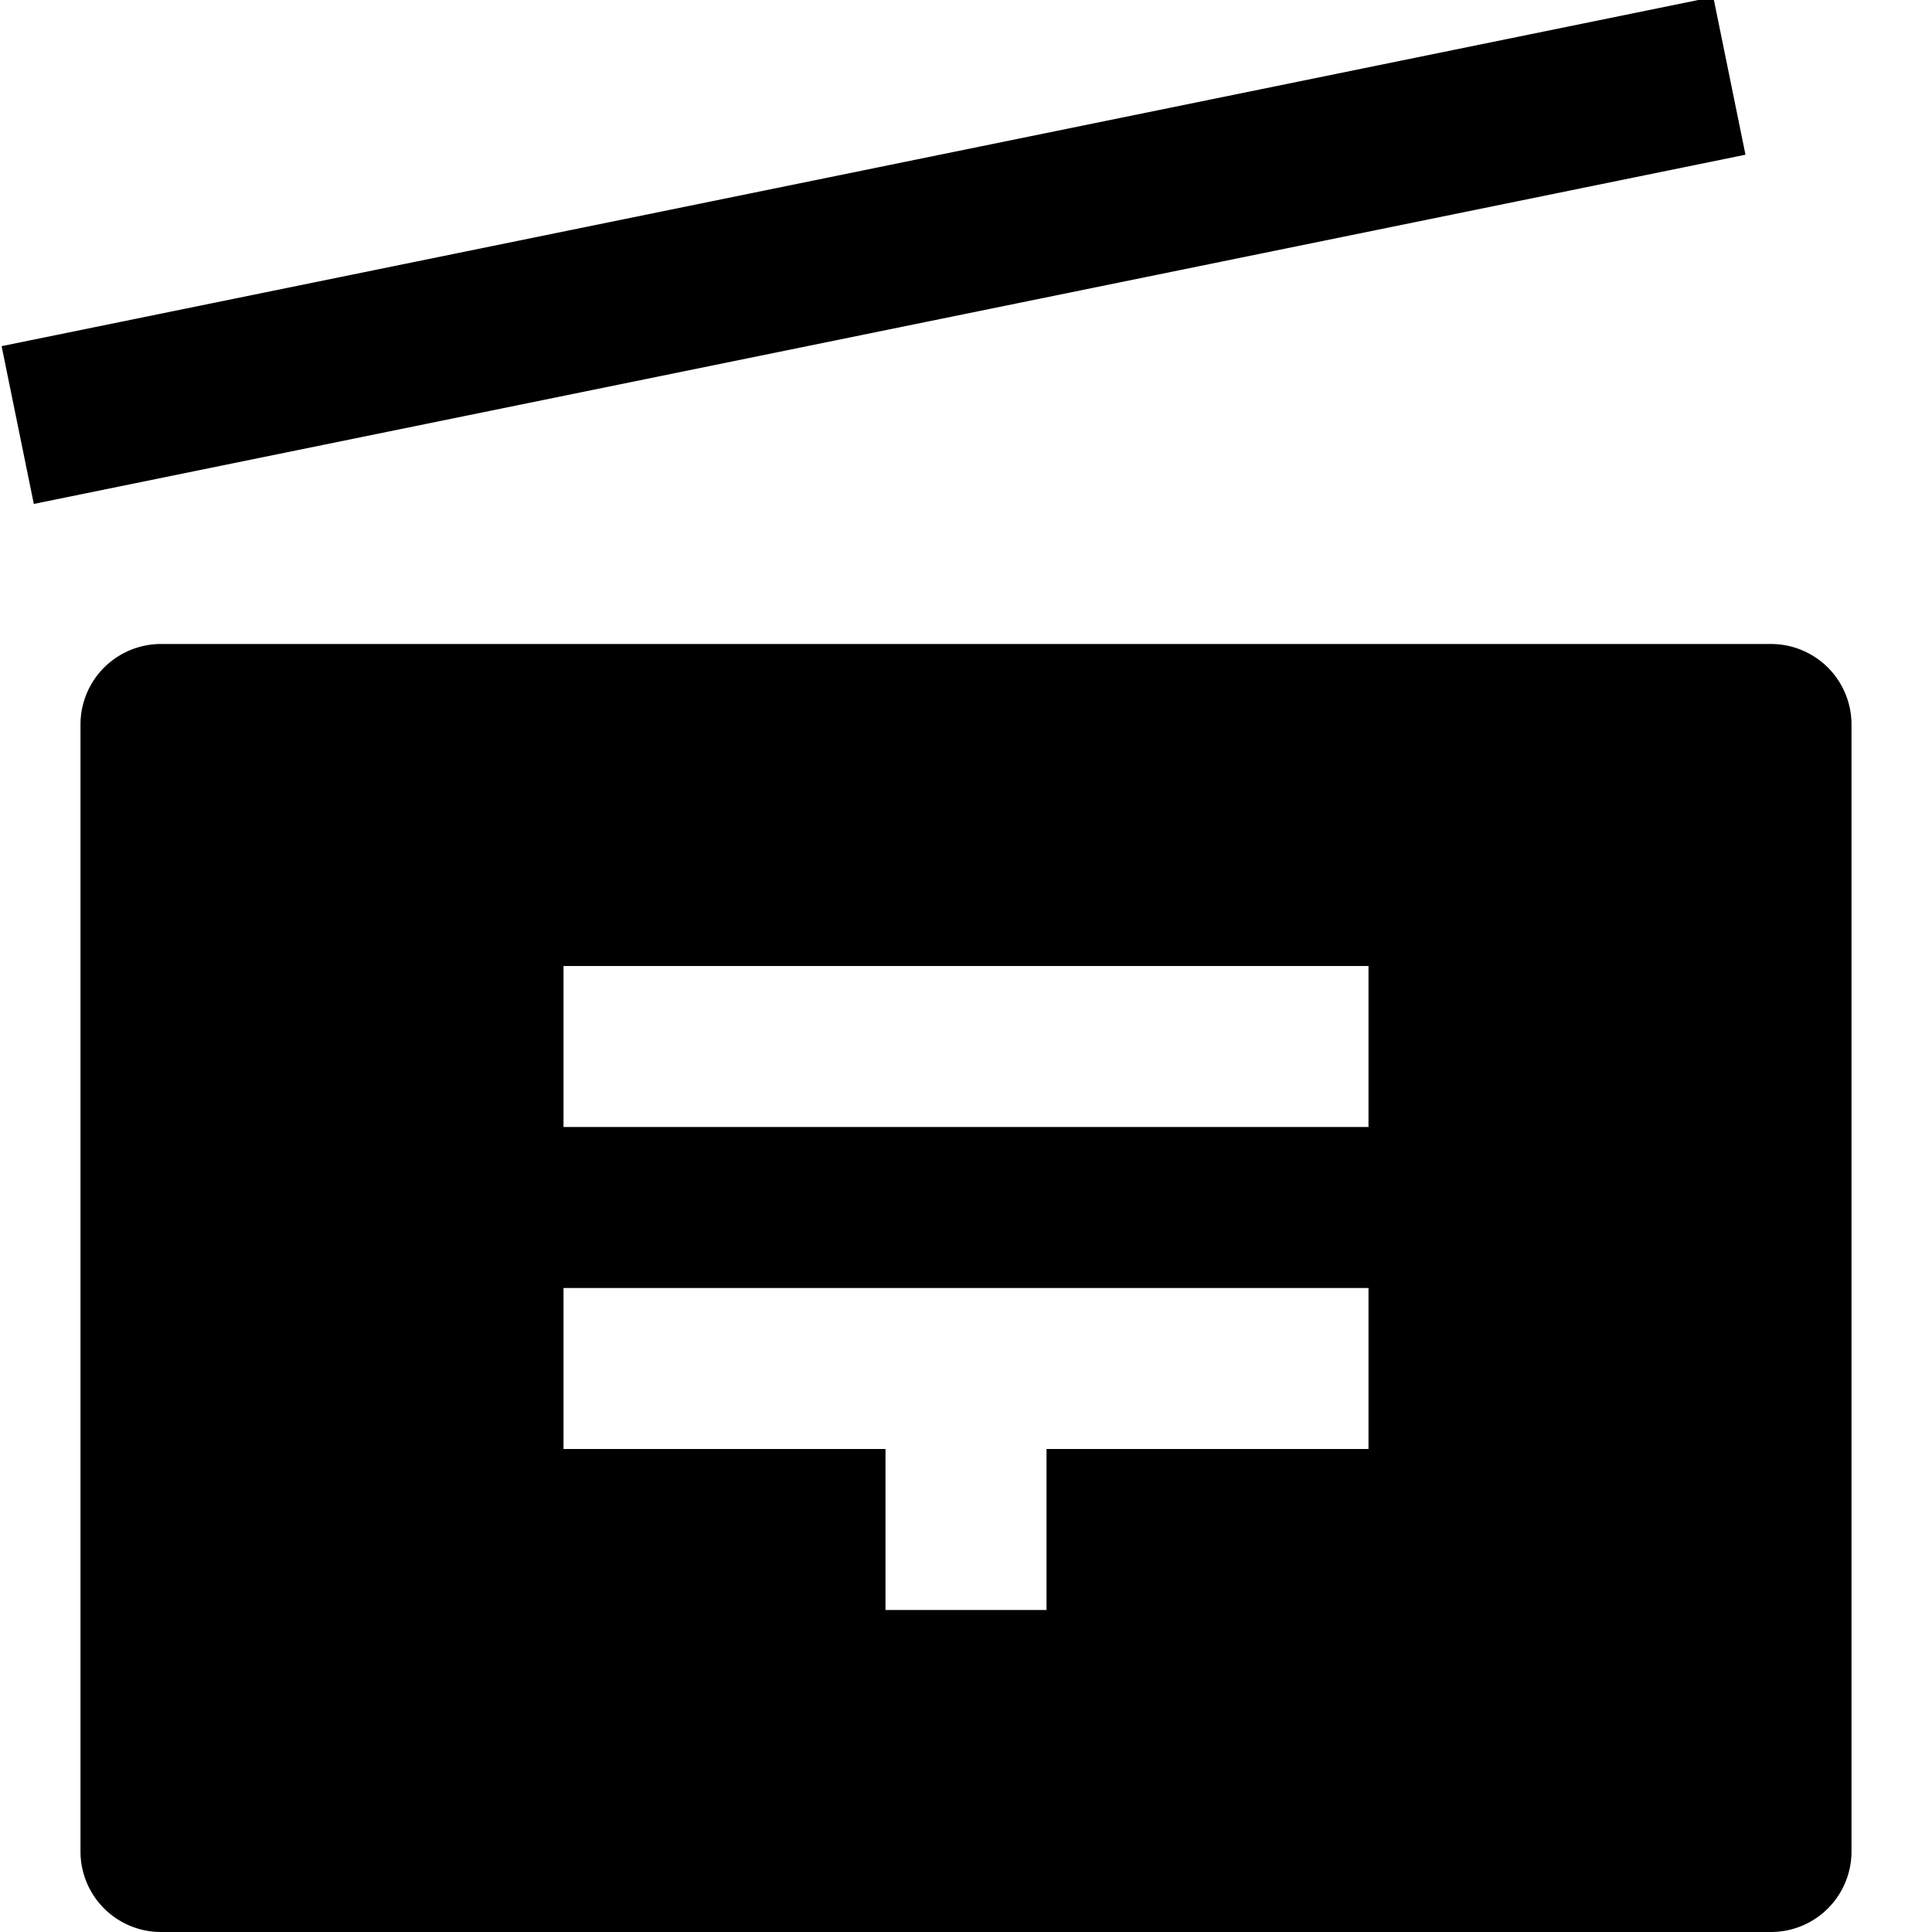 <svg id="nc_icon" xmlns="http://www.w3.org/2000/svg" xml:space="preserve" viewBox="0 0 24 24"><g fill="currentColor" class="nc-icon-wrapper"><path d="M22 8H2a1 1 0 0 0-1 1v14a1 1 0 0 0 1 1h20a1 1 0 0 0 1-1V9a1 1 0 0 0-1-1zm-5 10h-4v2h-2v-2H7v-2h10v2zm0-4H7v-2h10v2z"/><path d="M.02 4.3 21.283-.038l.4 1.96L.42 6.26z" data-color="color-2"/></g></svg>
